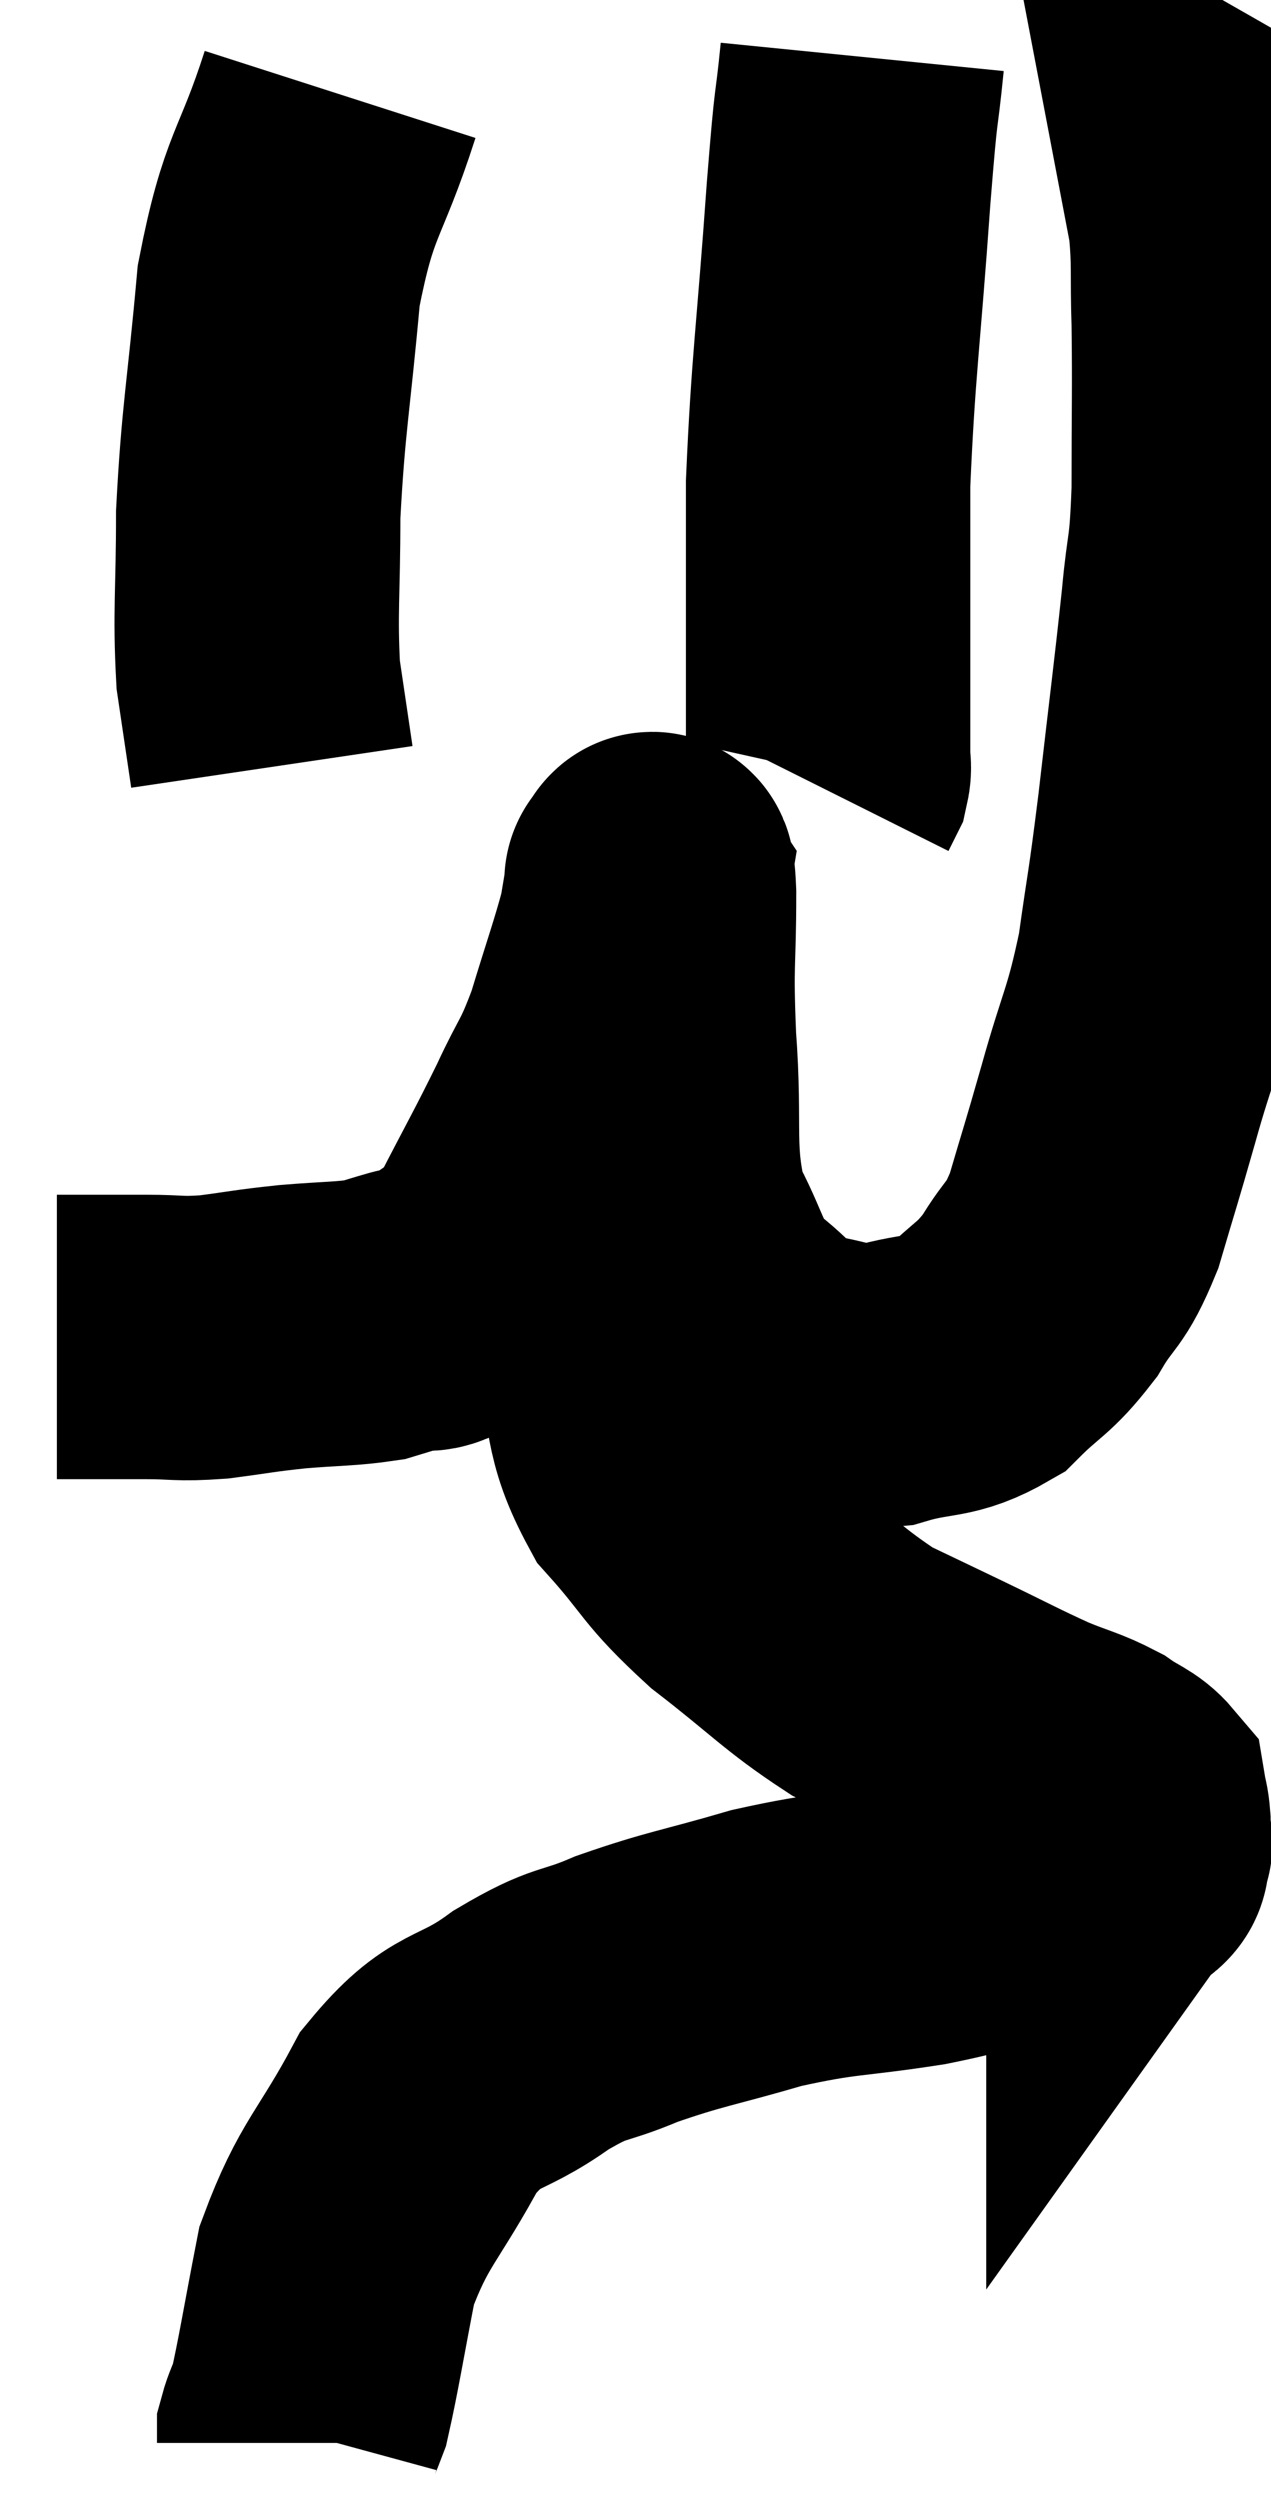 <svg xmlns="http://www.w3.org/2000/svg" viewBox="10.76 2.78 22.347 43.94" width="22.347" height="43.94"><path d="M 11.76 26.28 C 12.15 26.28, 12.15 26.28, 12.54 26.28 C 12.93 26.28, 12.825 26.28, 13.32 26.28 C 13.92 26.28, 13.875 26.325, 14.52 26.28 C 15.21 26.19, 15.195 26.175, 15.9 26.1 C 16.62 26.04, 16.83 26.055, 17.34 25.98 C 17.64 25.89, 17.625 25.89, 17.94 25.8 C 18.27 25.71, 18.18 25.905, 18.6 25.62 C 19.11 25.14, 19.095 25.425, 19.62 24.66 C 20.16 23.61, 20.25 23.475, 20.7 22.56 C 21.06 21.78, 21.09 21.885, 21.42 21 C 21.72 20.01, 21.84 19.695, 22.02 19.02 C 22.08 18.66, 22.11 18.48, 22.14 18.3 C 22.14 18.3, 22.11 18.255, 22.14 18.3 C 22.2 18.39, 22.23 17.79, 22.26 18.48 C 22.26 19.77, 22.2 19.62, 22.26 21.06 C 22.38 22.65, 22.2 23.01, 22.5 24.24 C 22.98 25.11, 22.89 25.305, 23.46 25.98 C 24.12 26.46, 24.06 26.655, 24.78 26.94 C 25.56 27.03, 25.545 27.195, 26.34 27.12 C 27.15 26.88, 27.285 27.03, 27.96 26.64 C 28.5 26.1, 28.575 26.16, 29.04 25.56 C 29.43 24.9, 29.475 25.08, 29.82 24.24 C 30.12 23.22, 30.09 23.355, 30.42 22.2 C 30.78 20.91, 30.87 20.91, 31.14 19.62 C 31.32 18.33, 31.305 18.6, 31.5 17.04 C 31.71 15.21, 31.77 14.79, 31.92 13.38 C 32.01 12.39, 32.055 12.63, 32.1 11.4 C 32.1 9.93, 32.115 9.645, 32.1 8.46 C 32.07 7.56, 32.115 7.425, 32.04 6.66 C 31.92 6.03, 31.86 5.715, 31.8 5.4 C 31.8 5.4, 31.8 5.4, 31.8 5.4 C 31.8 5.4, 31.905 5.46, 31.8 5.4 L 31.38 5.16" fill="none" stroke="black" stroke-width="5"></path><path d="M 25.92 3.78 C 25.8 4.98, 25.83 4.305, 25.68 6.18 C 25.5 8.73, 25.41 9.195, 25.32 11.28 C 25.32 12.9, 25.32 13.32, 25.32 14.52 C 25.32 15.3, 25.32 15.615, 25.32 16.08 C 25.32 16.23, 25.35 16.245, 25.32 16.38 L 25.2 16.62" fill="none" stroke="black" stroke-width="5"></path><path d="M 16.74 4.44 C 16.2 6.12, 16.02 5.955, 15.66 7.8 C 15.48 9.81, 15.39 10.11, 15.3 11.82 C 15.3 13.23, 15.24 13.53, 15.3 14.64 L 15.54 16.26" fill="none" stroke="black" stroke-width="5"></path><path d="M 21.54 22.2 C 21.54 22.38, 21.54 22.065, 21.54 22.56 C 21.54 23.37, 21.54 23.235, 21.54 24.18 C 21.54 25.26, 21.36 25.185, 21.54 26.34 C 21.9 27.57, 21.69 27.75, 22.26 28.8 C 23.04 29.67, 22.905 29.7, 23.82 30.54 C 24.87 31.35, 25.05 31.59, 25.92 32.16 C 26.61 32.49, 26.55 32.46, 27.3 32.82 C 28.11 33.21, 28.26 33.3, 28.92 33.6 C 29.43 33.81, 29.535 33.81, 29.94 34.02 C 30.24 34.23, 30.375 34.245, 30.54 34.44 C 30.57 34.62, 30.585 34.605, 30.6 34.8 C 30.6 35.01, 30.6 35.115, 30.6 35.22 C 30.6 35.22, 30.675 35.115, 30.6 35.22 C 30.45 35.43, 30.78 35.415, 30.3 35.64 C 29.49 35.88, 29.52 35.88, 28.68 36.12 C 27.81 36.36, 28.05 36.375, 26.94 36.6 C 25.59 36.81, 25.53 36.735, 24.24 37.02 C 23.01 37.38, 22.815 37.38, 21.78 37.74 C 20.94 38.1, 21.015 37.92, 20.1 38.46 C 19.11 39.18, 18.975 38.865, 18.12 39.9 C 17.4 41.25, 17.16 41.31, 16.68 42.6 C 16.44 43.83, 16.365 44.325, 16.2 45.06 C 16.11 45.3, 16.065 45.375, 16.02 45.54 L 16.02 45.72" fill="none" stroke="black" stroke-width="5"></path></svg>